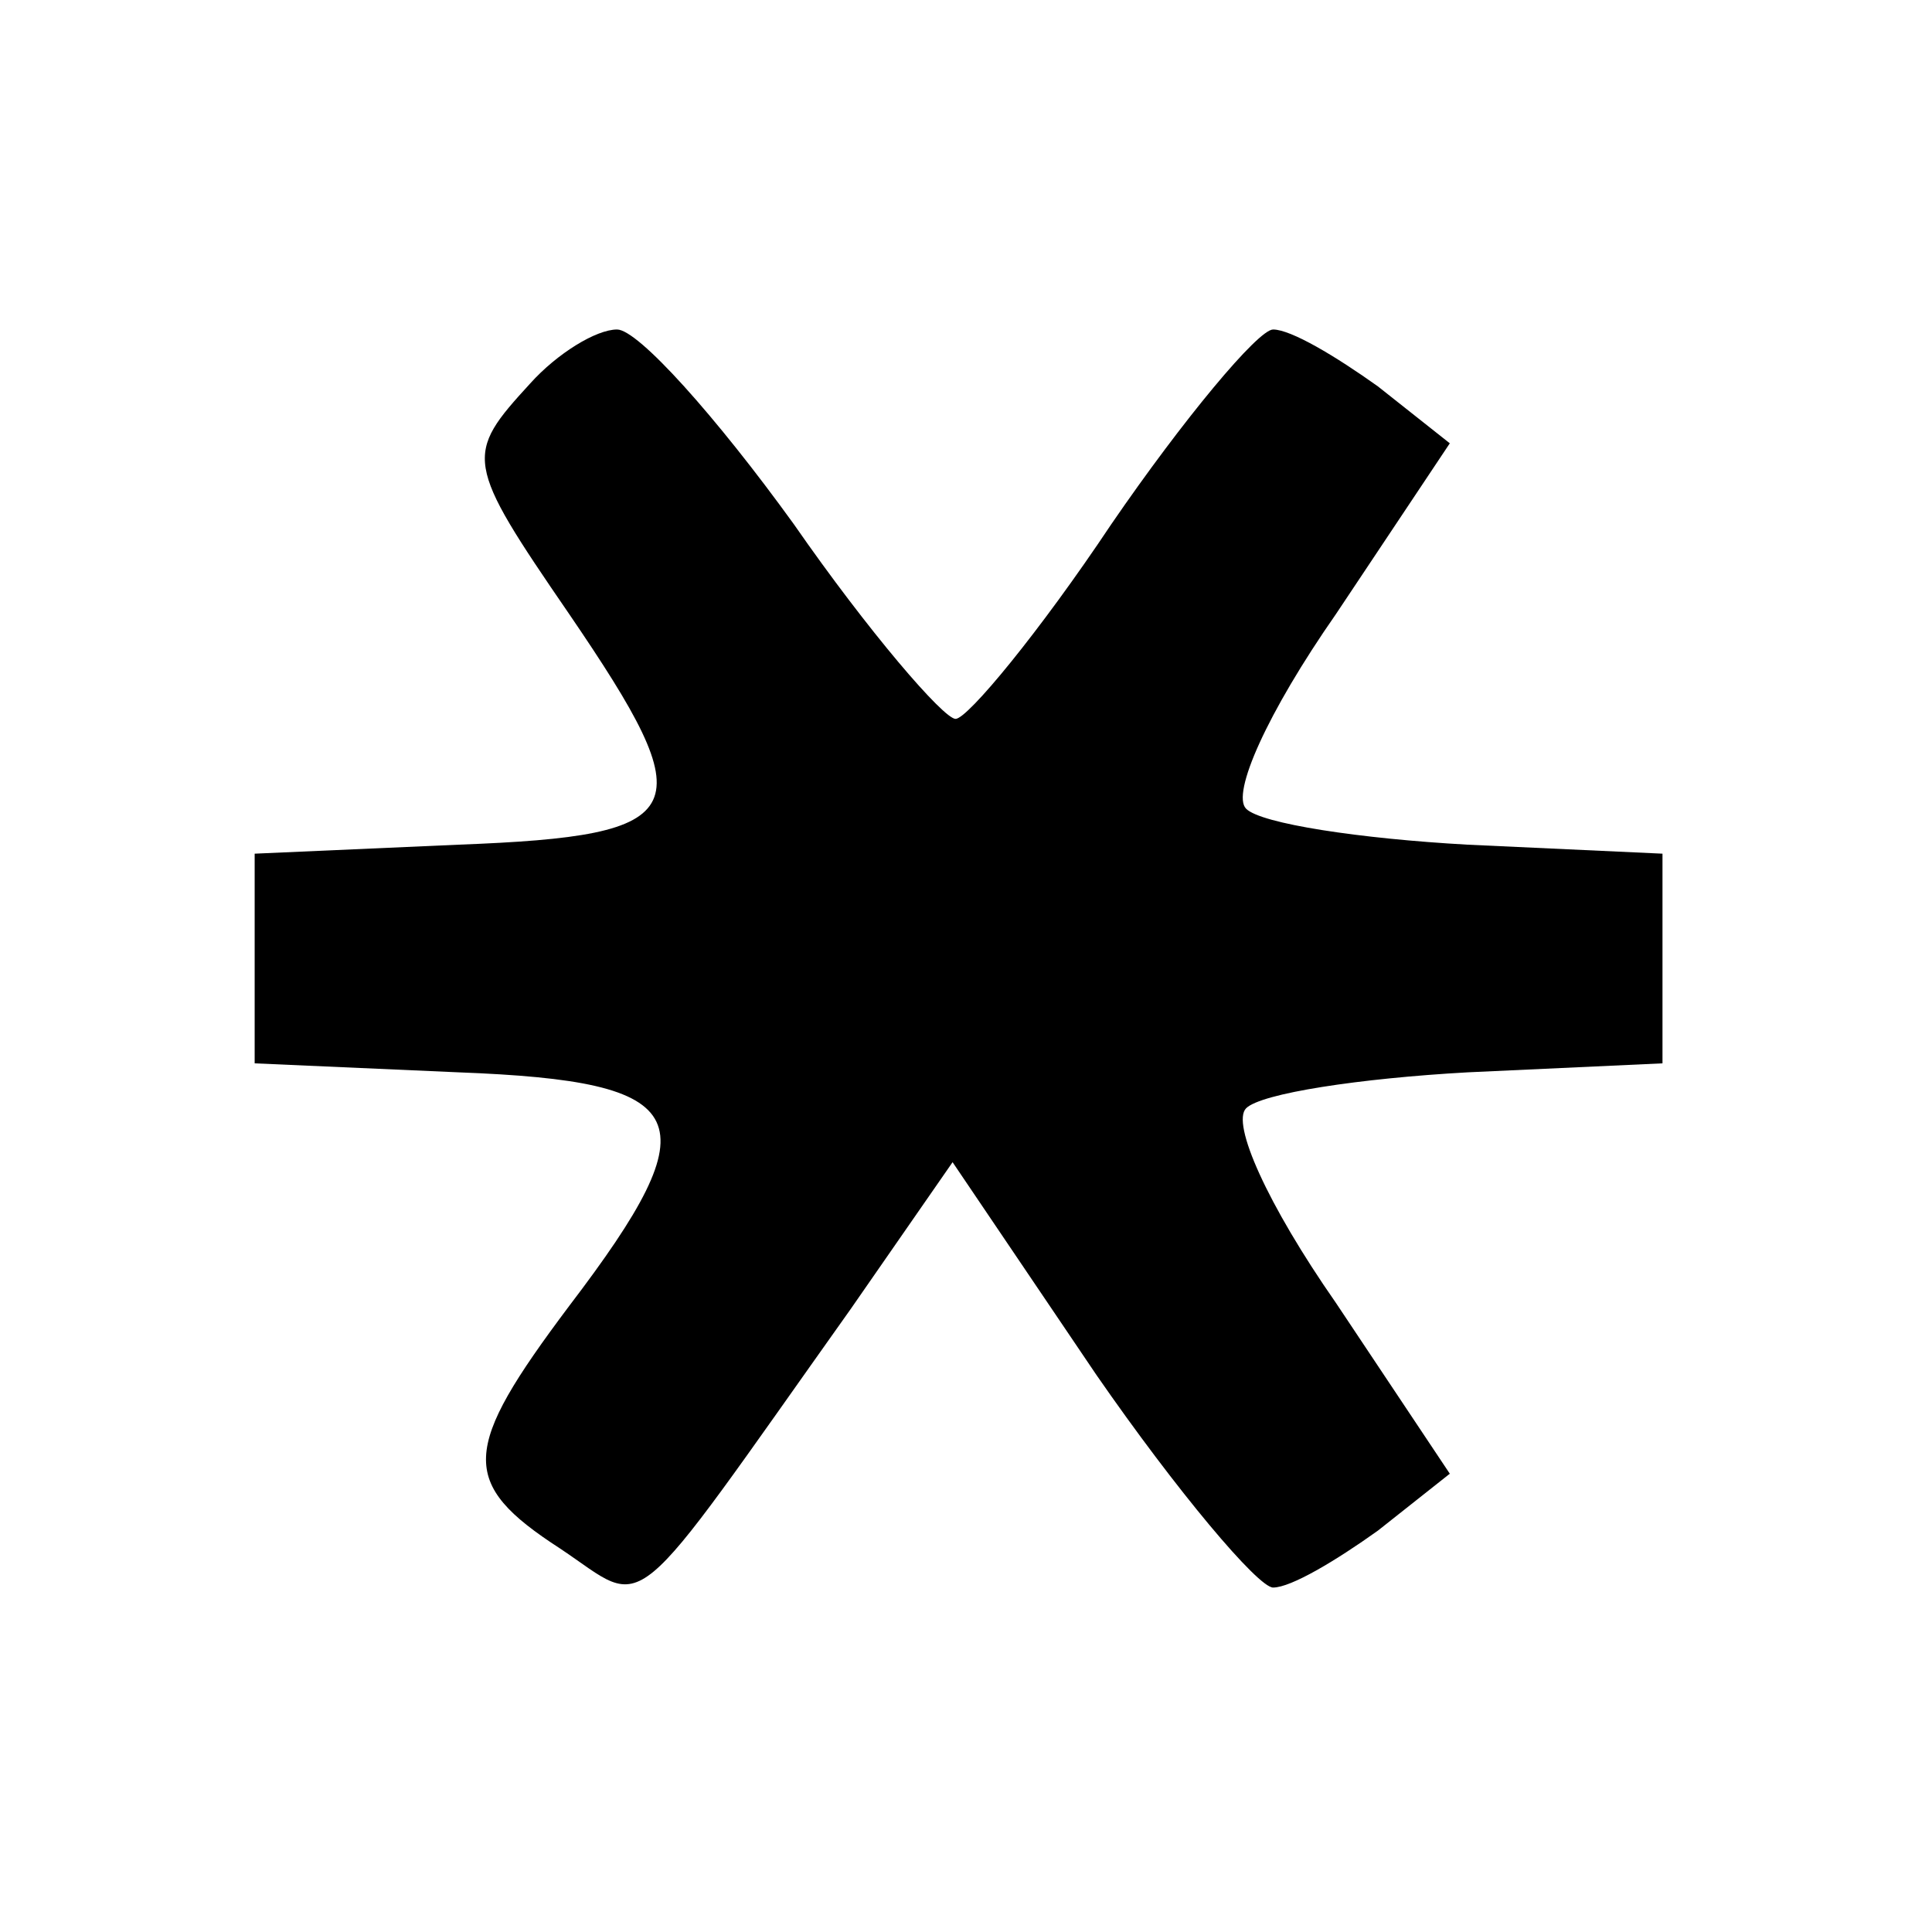 <svg width="86" height="86" viewBox="0 0 86 86" fill="none" xmlns="http://www.w3.org/2000/svg">
<path d="M23.603 17.067C20.669 20.267 20.669 20.533 25.336 27.333C31.336 36.133 30.936 37.2 20.403 37.6L11.336 38V42.667V47.333L20.403 47.733C30.936 48.133 31.736 49.733 25.336 58.133C20.536 64.533 20.403 66 24.936 68.933C28.936 71.6 27.736 72.533 37.869 58.267L42.403 51.733L48.803 61.2C52.403 66.4 56.003 70.667 56.669 70.667C57.469 70.667 59.469 69.467 61.336 68.133L64.536 65.6L59.469 58C56.403 53.6 54.803 50 55.469 49.333C56.136 48.667 60.536 48 65.336 47.733L74.003 47.333V42.667V38L65.336 37.6C60.536 37.333 56.136 36.667 55.469 36C54.803 35.333 56.403 31.733 59.469 27.333L64.536 19.733L61.336 17.2C59.469 15.867 57.469 14.667 56.669 14.667C56.003 14.667 52.669 18.667 49.469 23.333C46.269 28.133 43.069 32 42.536 32C42.003 32 38.669 28.133 35.336 23.333C31.869 18.533 28.403 14.667 27.469 14.667C26.536 14.667 24.803 15.733 23.603 17.067Z" fill="black"/>
</svg>
